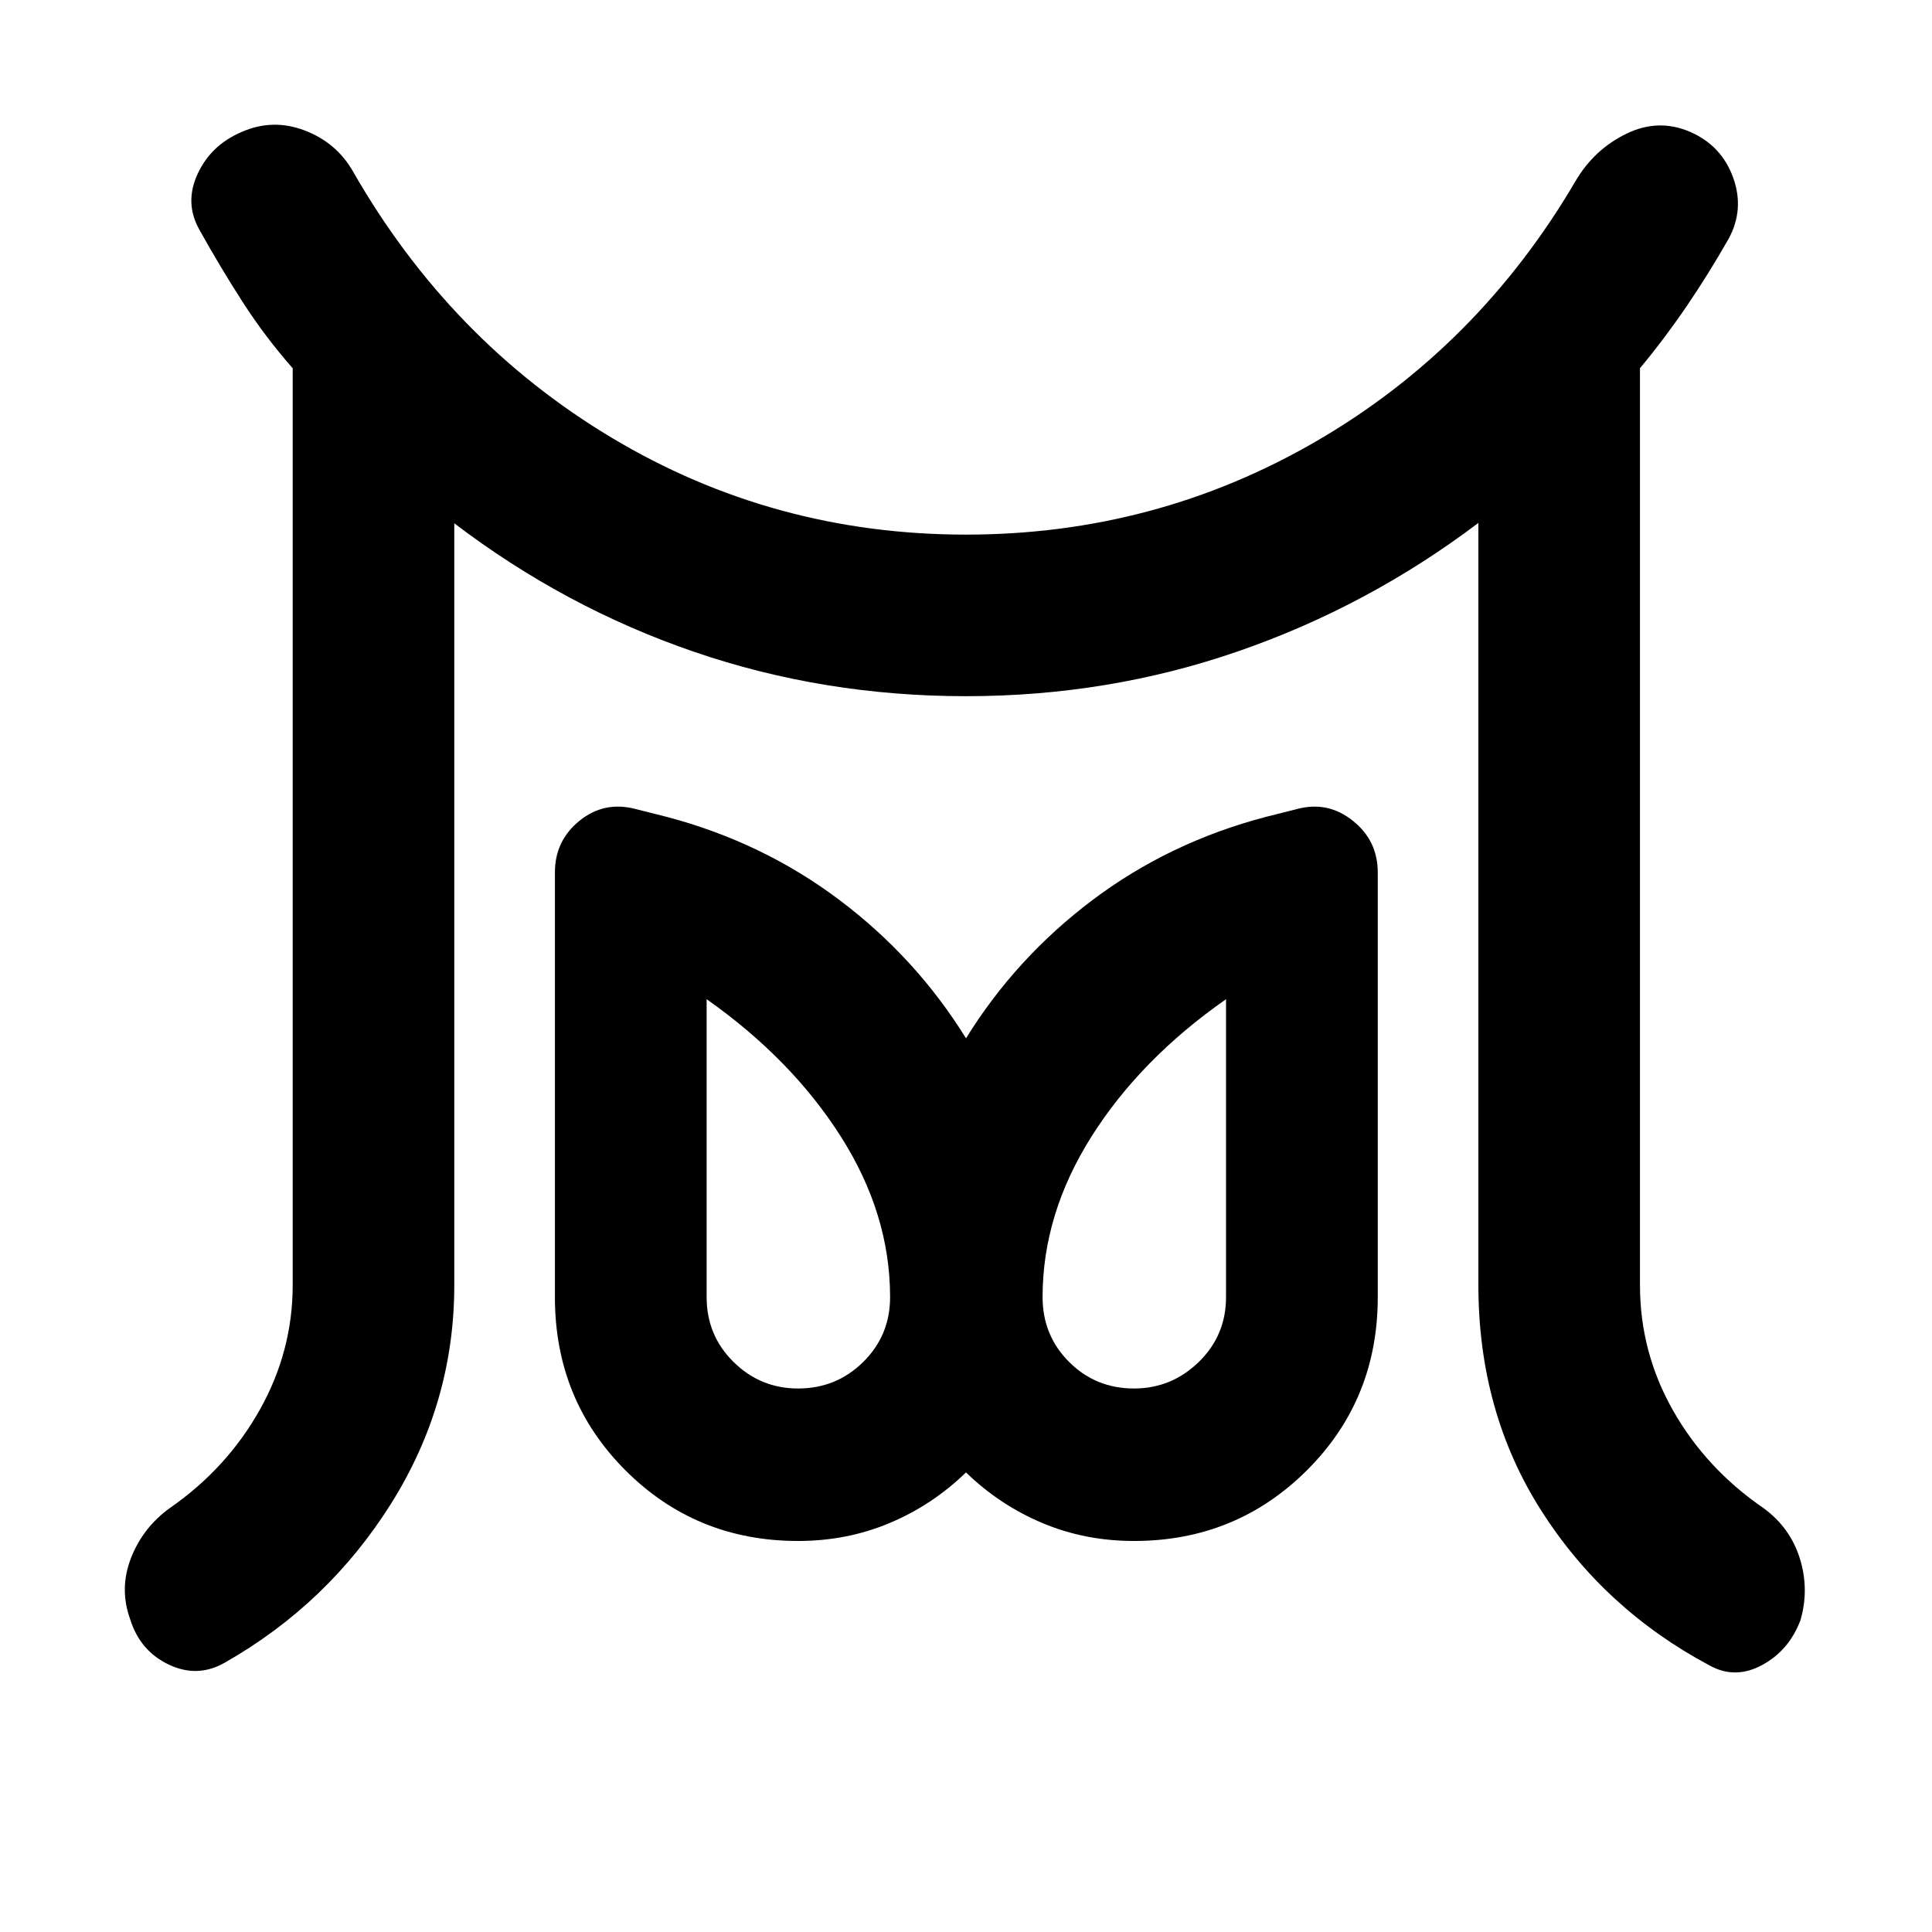 <svg xmlns="http://www.w3.org/2000/svg" height="40" viewBox="0 96 960 960" width="40"><path d="M396.536 785.935q19.044 0 32.395-13.185 13.352-13.185 13.352-32.228 0-41.297-24.475-79.79-24.475-38.492-66.685-68.239v148.029q0 19.043 13.373 32.228 13.374 13.185 32.04 13.185Zm166.928 0q18.666 0 32.206-13.185 13.54-13.185 13.54-32.228V592.493q-42.543 29.747-66.851 68.239-24.308 38.493-24.308 79.79 0 19.043 13.185 32.228 13.184 13.185 32.228 13.185Zm-418.023-51.413V278.977q-13.695-15.55-24.912-32.985-11.218-17.435-21.565-36.043-7.385-13.305-.732-27.613 6.652-14.308 21.898-20.793 15.37-6.718 31.095-.783 15.724 5.935 23.964 20.073 48.232 84.427 128.666 132.619Q384.29 361.644 480 361.644q94.333 0 174.417-46.608 80.083-46.609 128.46-129.058 9.217-15.682 25.181-23.49 15.964-7.808 31.812-.945 15.579 6.819 21.315 22.688 5.736 15.87-2.315 30.551-9.805 17.232-20.71 33.272-10.906 16.039-23.268 30.923v455.545q0 33.398 16.442 62.355 16.442 28.956 45.036 48.558 13.138 9.638 17.924 24.851 4.786 15.214.41 30.584-5.653 15.203-19.134 22.493-13.482 7.29-26.287.094-52.348-27.964-83.514-76.957-31.167-48.992-31.167-111.978V355.833q-54.855 41.456-119.323 63.779Q550.812 441.935 480 441.935t-135.08-22.04q-64.268-22.04-119.188-63.874v378.501q0 58.464-31.269 108.398-31.268 49.935-82.717 79.218-13.515 7.761-27.772 1.036-14.257-6.724-19.2-22.304-5.652-15.37.316-30.678 5.967-15.308 19.438-24.946 28.261-19.666 44.587-48.779 16.326-29.112 16.326-61.945Zm251.095 127.181q-50.652 0-85.728-35.076-35.076-35.076-35.076-86.105V529.537q0-15.812 12.192-25.689t27.649-5.913l15.927 4.014q47.616 12.624 85.692 41.312 38.076 28.688 62.808 68.674 24.732-39.986 62.808-68.674 38.076-28.688 86.025-41.312l15.928-4.014q15.123-3.964 27.482 5.913t12.359 25.689v210.985q0 51.029-35.243 86.105t-85.895 35.076q-24.348 0-45.573-8.942-21.224-8.942-37.891-25.123-16.667 16.181-37.891 25.123-21.225 8.942-45.573 8.942Zm166.928-121.181Zm-166.928 0Z"/></svg>
